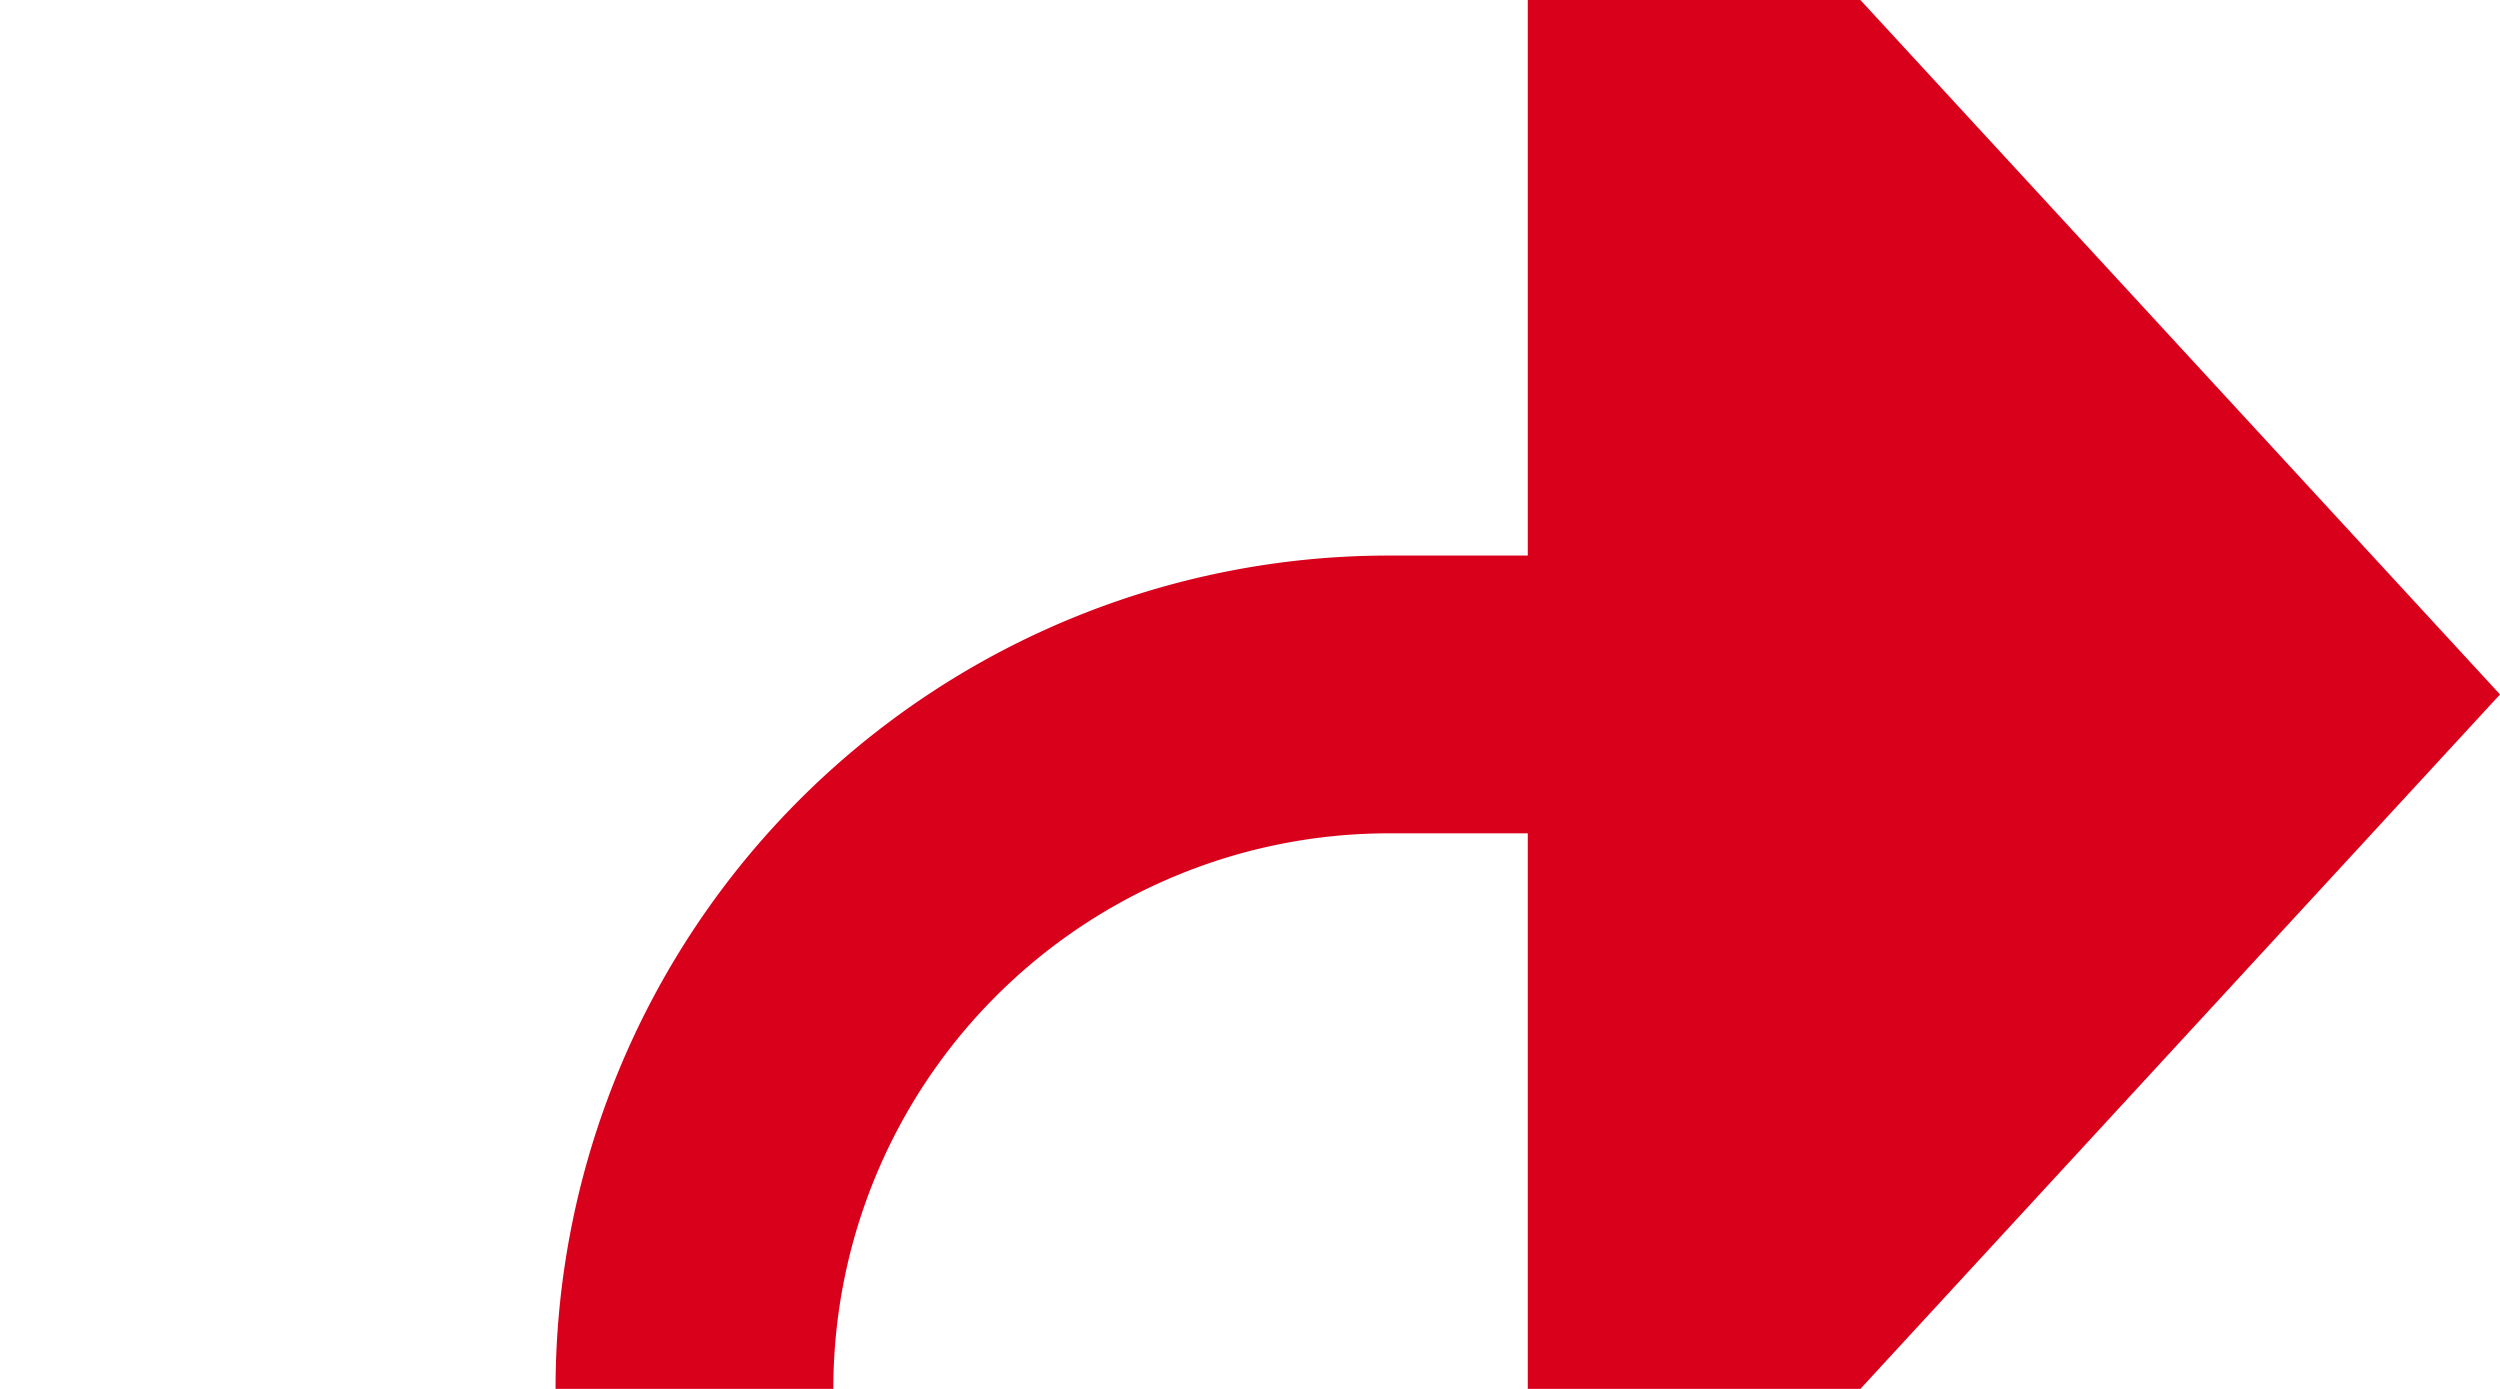 ﻿<?xml version="1.0" encoding="utf-8"?>
<svg version="1.1" xmlns:xlink="http://www.w3.org/1999/xlink" width="18px" height="10px" preserveAspectRatio="xMinYMid meet" viewBox="1975 487  18 8" xmlns="http://www.w3.org/2000/svg">
  <path d="M 1390 491  L 1420 491  A 5 5 0 0 1 1425 496 L 1425 895  A 5 5 0 0 0 1430 900 L 1975 900  A 5 5 0 0 0 1980 895 L 1980 496  A 5 5 0 0 1 1985 491 L 1987 491  " stroke-width="2" stroke="#d9001b" fill="none" />
  <path d="M 1986 498.6  L 1993 491  L 1986 483.4  L 1986 498.6  Z " fill-rule="nonzero" fill="#d9001b" stroke="none" />
</svg>